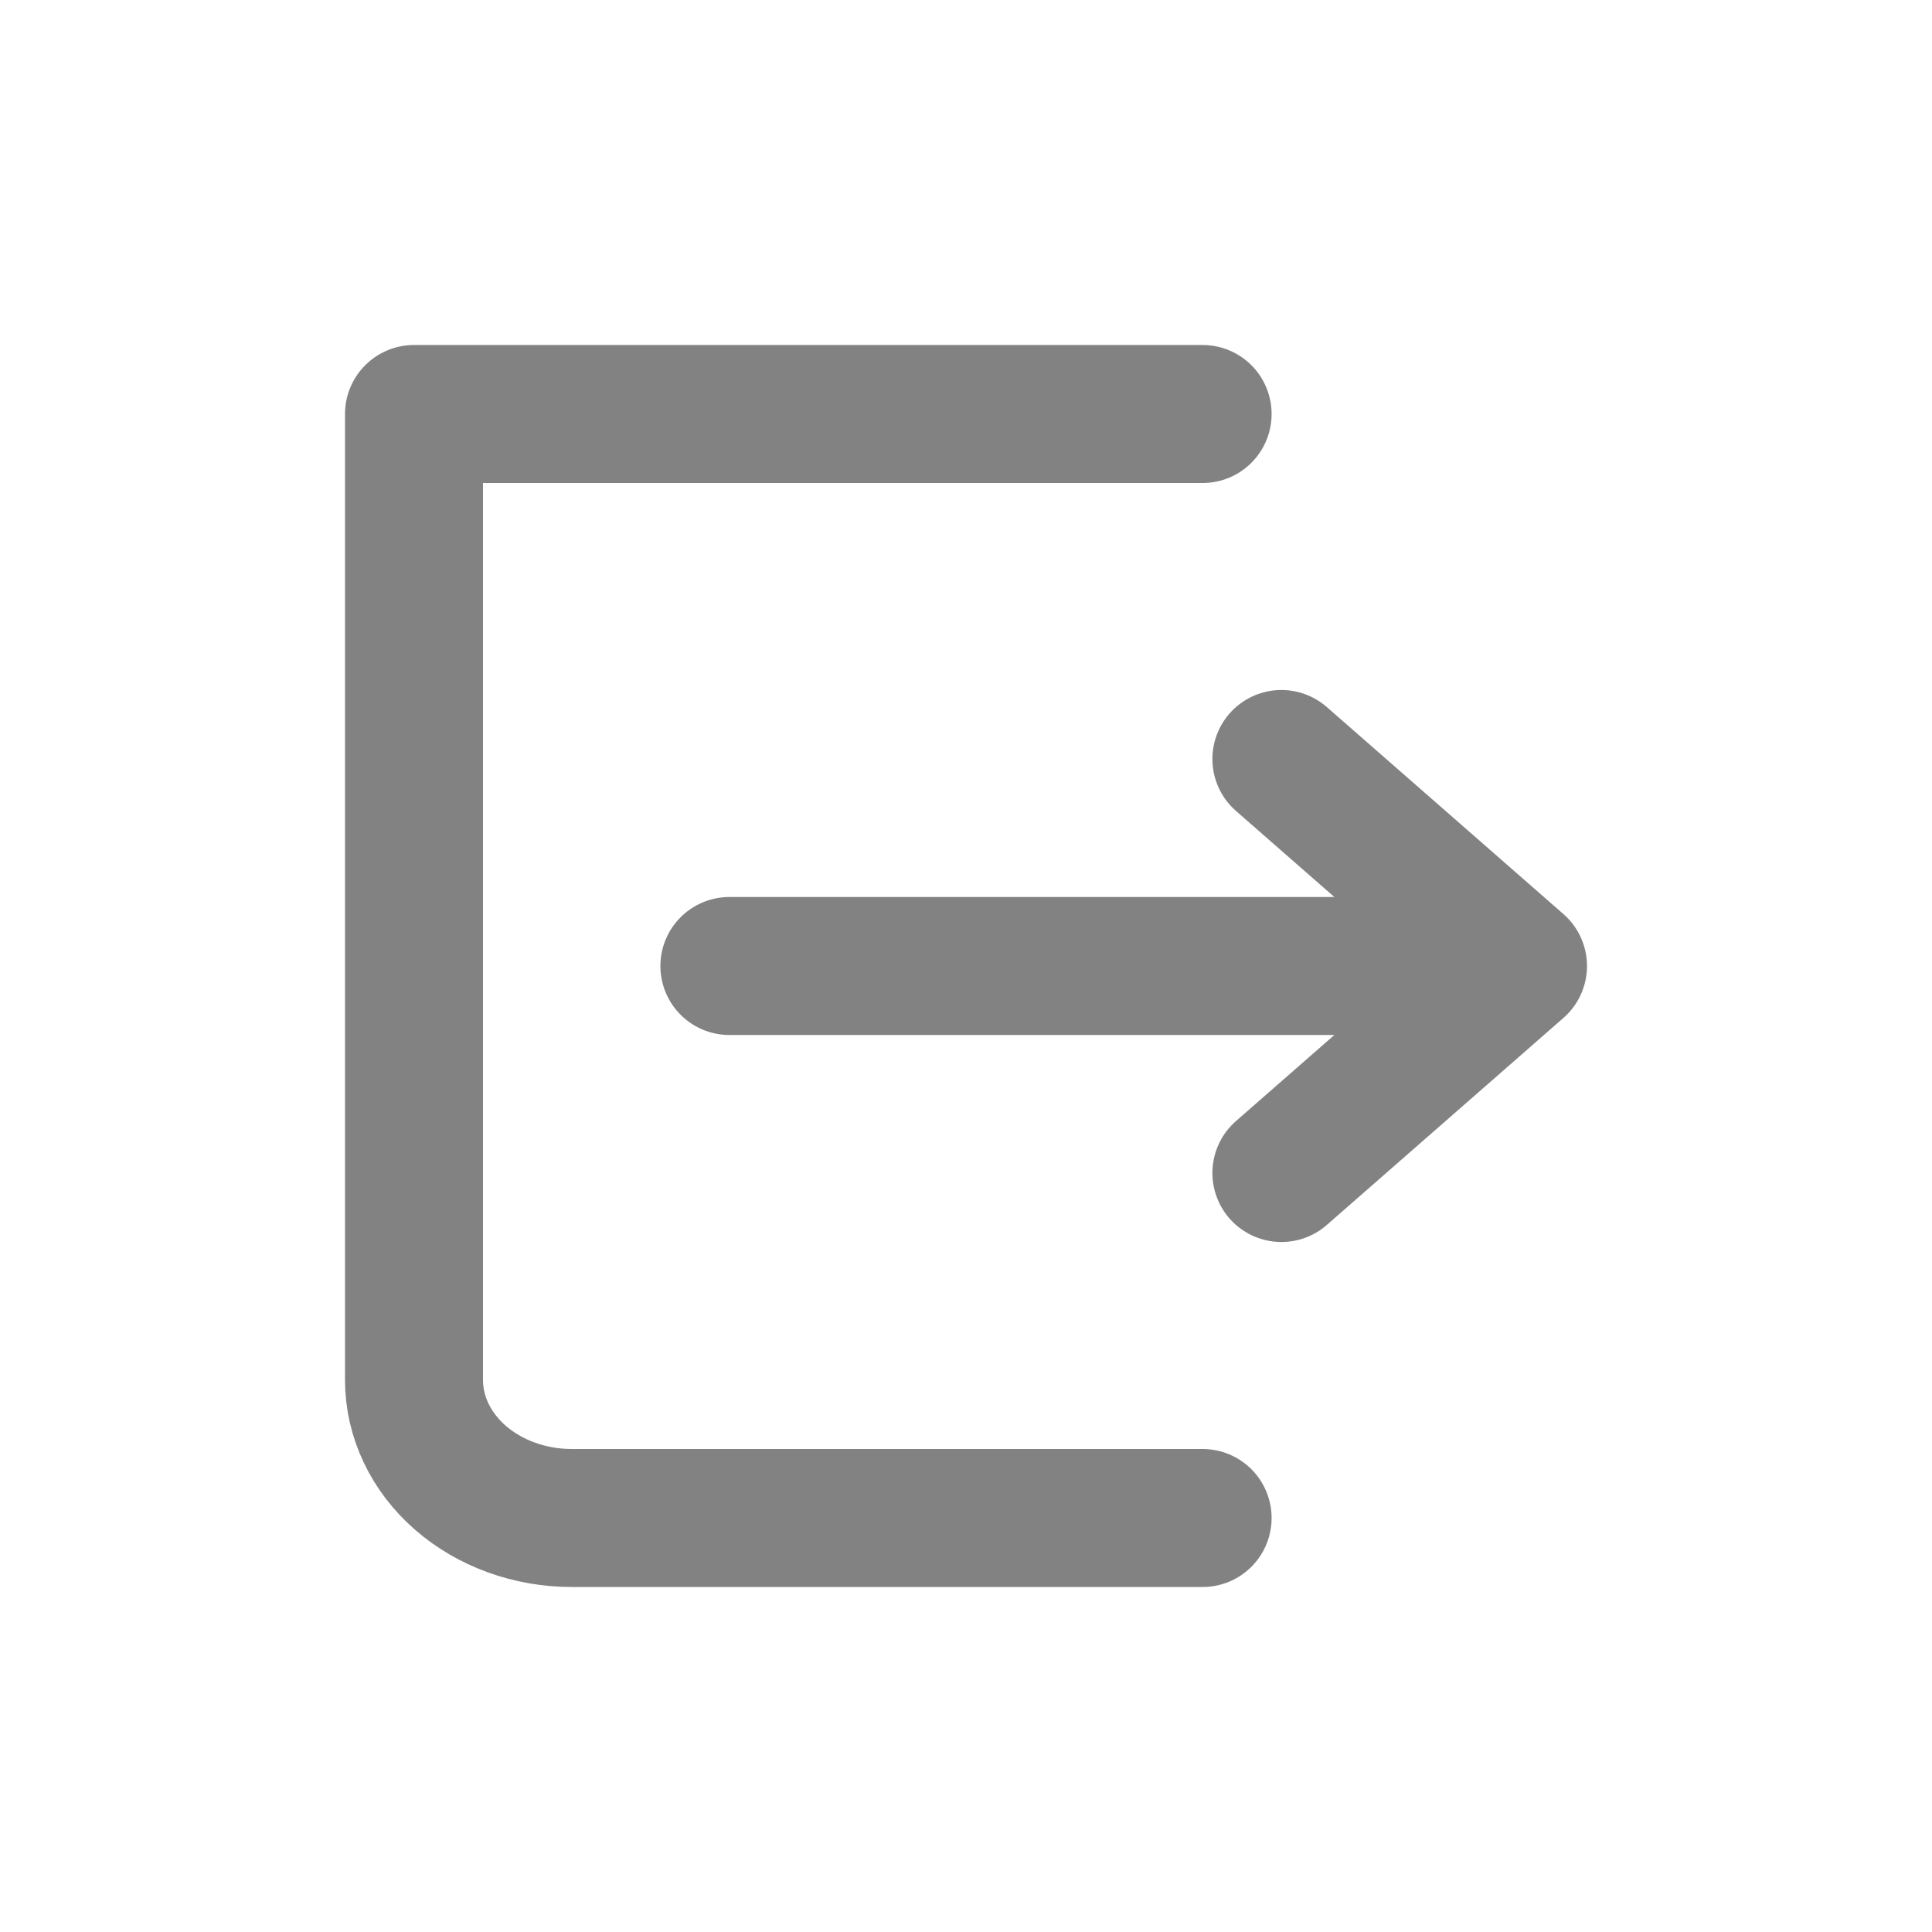 <svg width="28" height="28" viewBox="0 0 28 28" fill="none" xmlns="http://www.w3.org/2000/svg">
<g id="iconamoon:exit">
<path id="Vector" d="M17.429 6H6V20C6 20.53 6.241 21.039 6.669 21.414C7.098 21.789 7.68 22 8.286 22H17.429M18.571 17L22 14M22 14L18.571 11M22 14H10.571" stroke="#828282" stroke-width="2" stroke-linecap="round" stroke-linejoin="round"/>
</g>
</svg>
